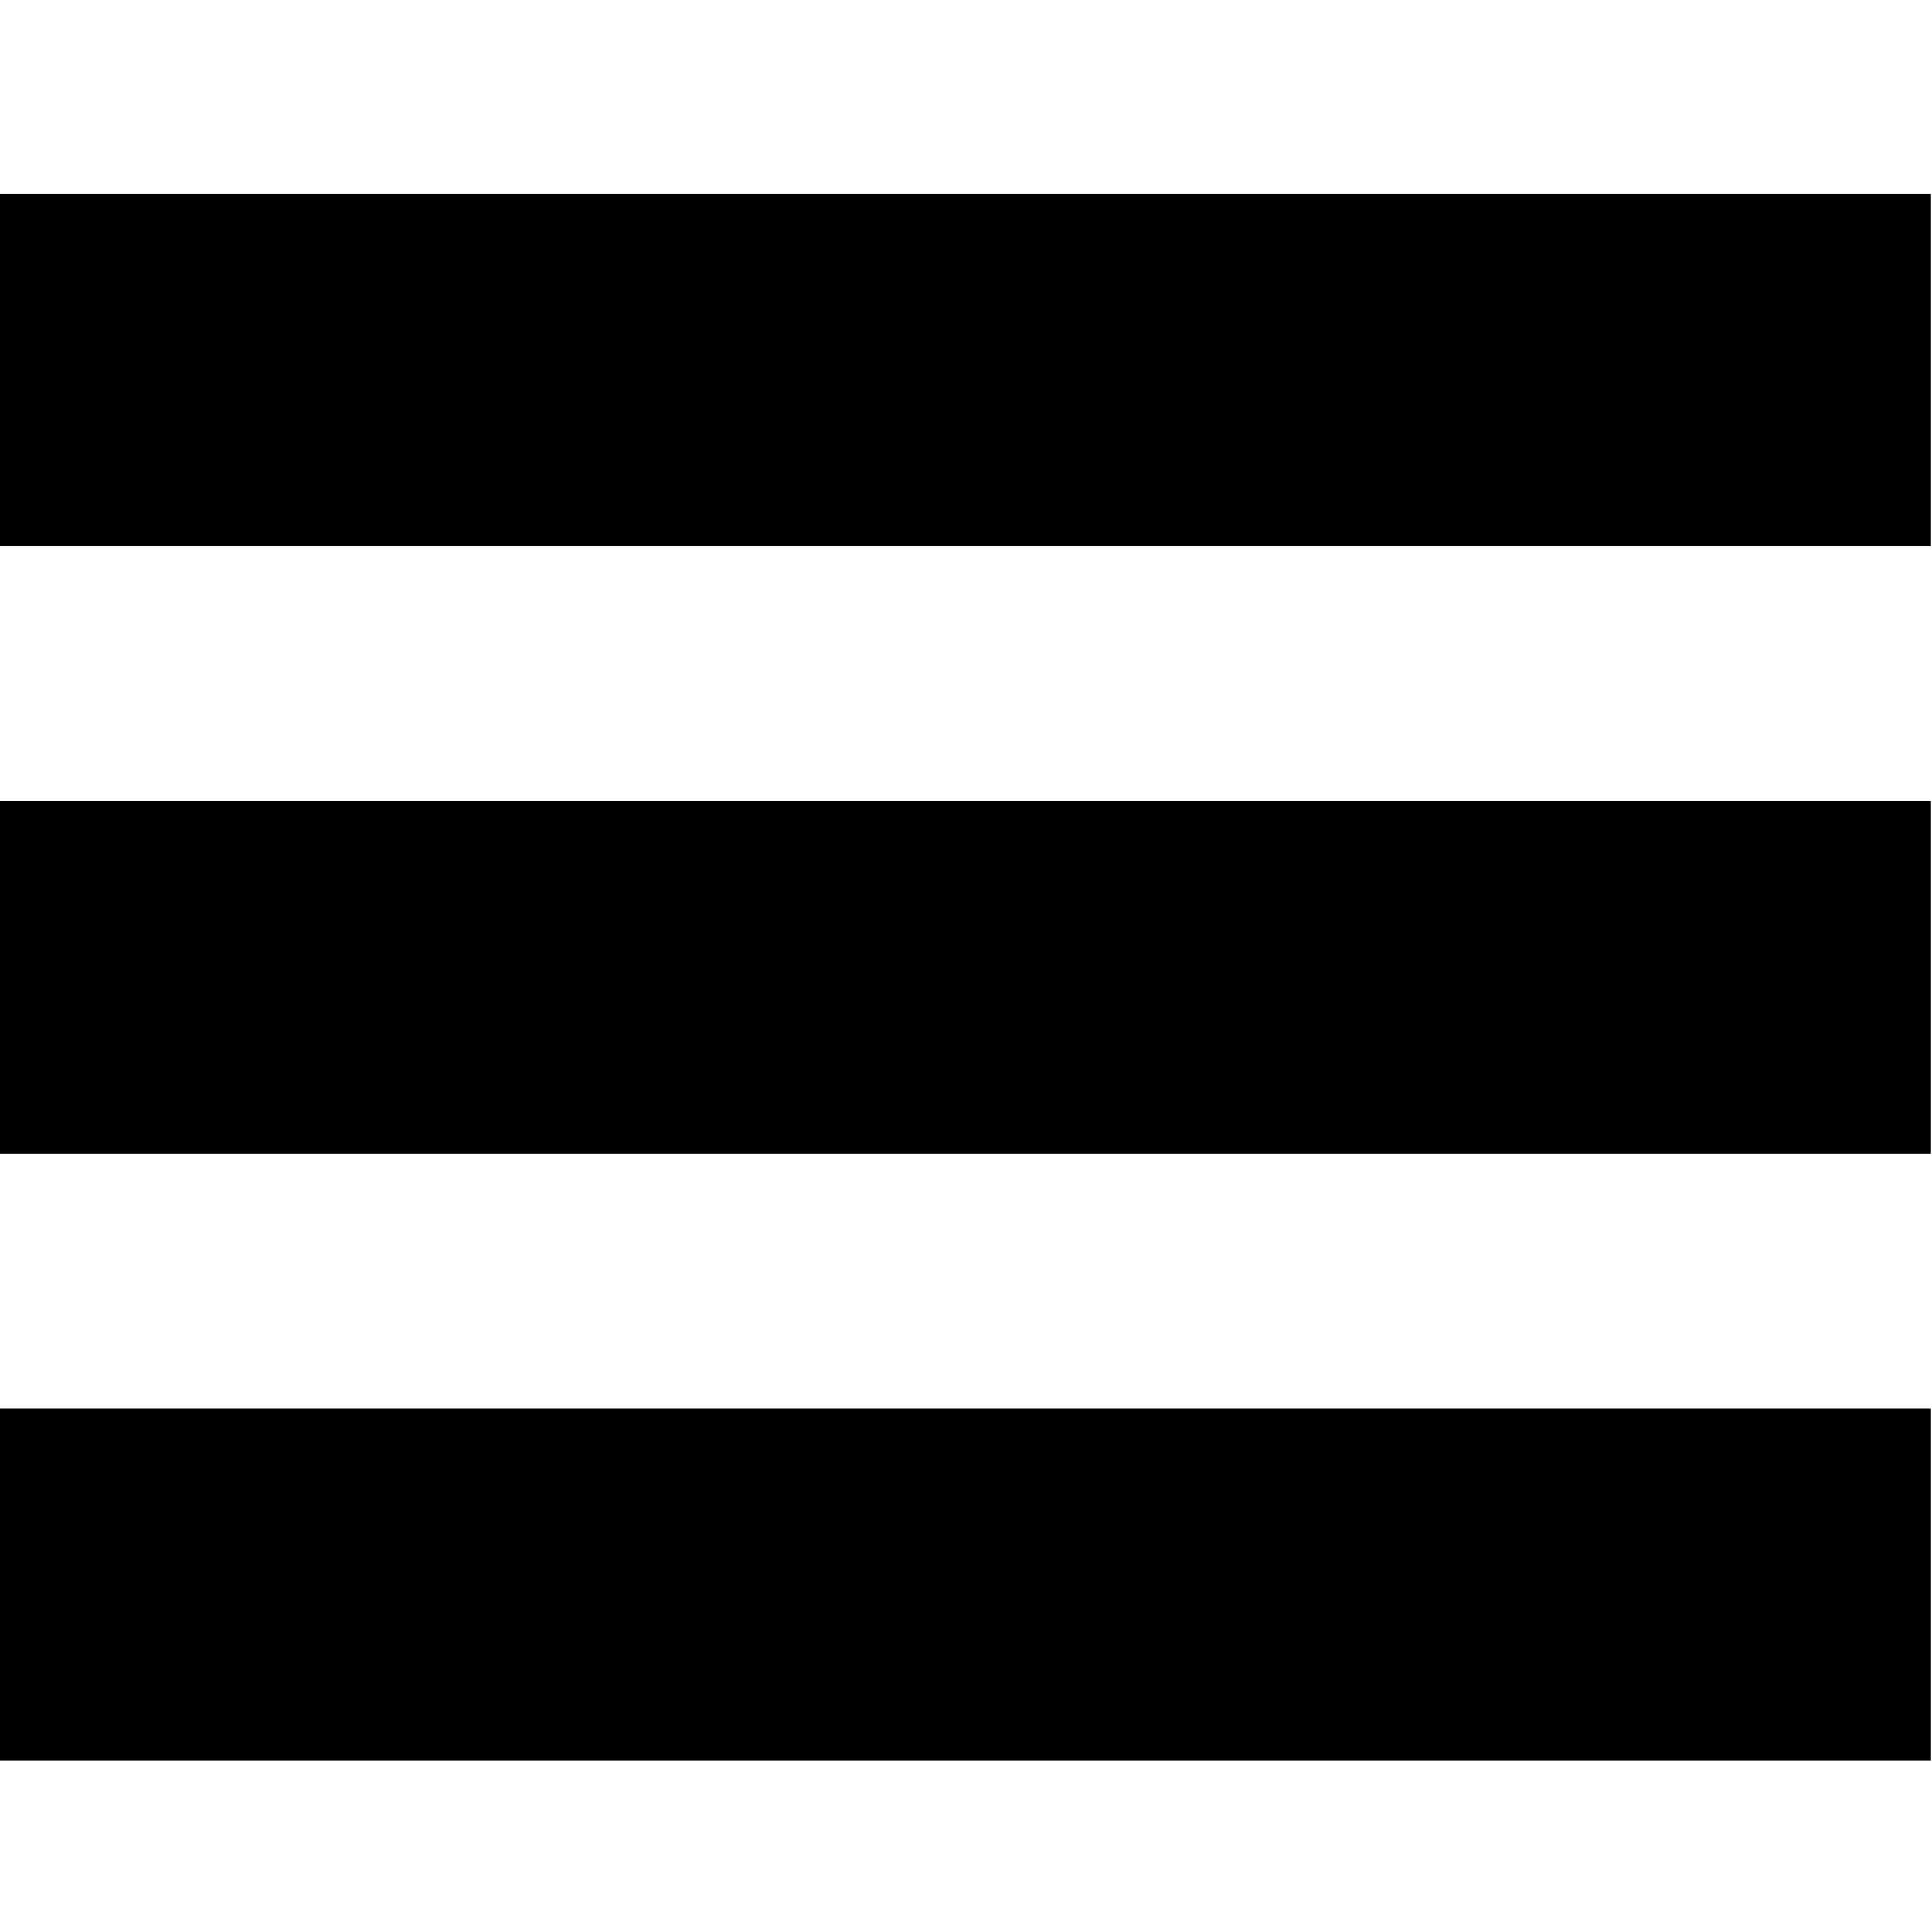 <!-- This Source Code Form is subject to the terms of the Mozilla Public
   - License, v. 2.0. If a copy of the MPL was not distributed with this
   - file, You can obtain one at http://mozilla.org/MPL/2.0/. -->
<svg xmlns="http://www.w3.org/2000/svg" width="16" height="16" viewBox="0 0 16 16">
  <path fill="context-fill" d="M -0.005 6.635 L 15.992 6.635 L 15.992 9.554 L -0.005 9.554 Z M -0.005 1.606 L 15.992 1.606 L 15.992 4.525 L -0.005 4.525 Z M -0.005 11.664 L 15.992 11.664 L 15.992 14.583 L -0.005 14.583 Z"/>
</svg>
